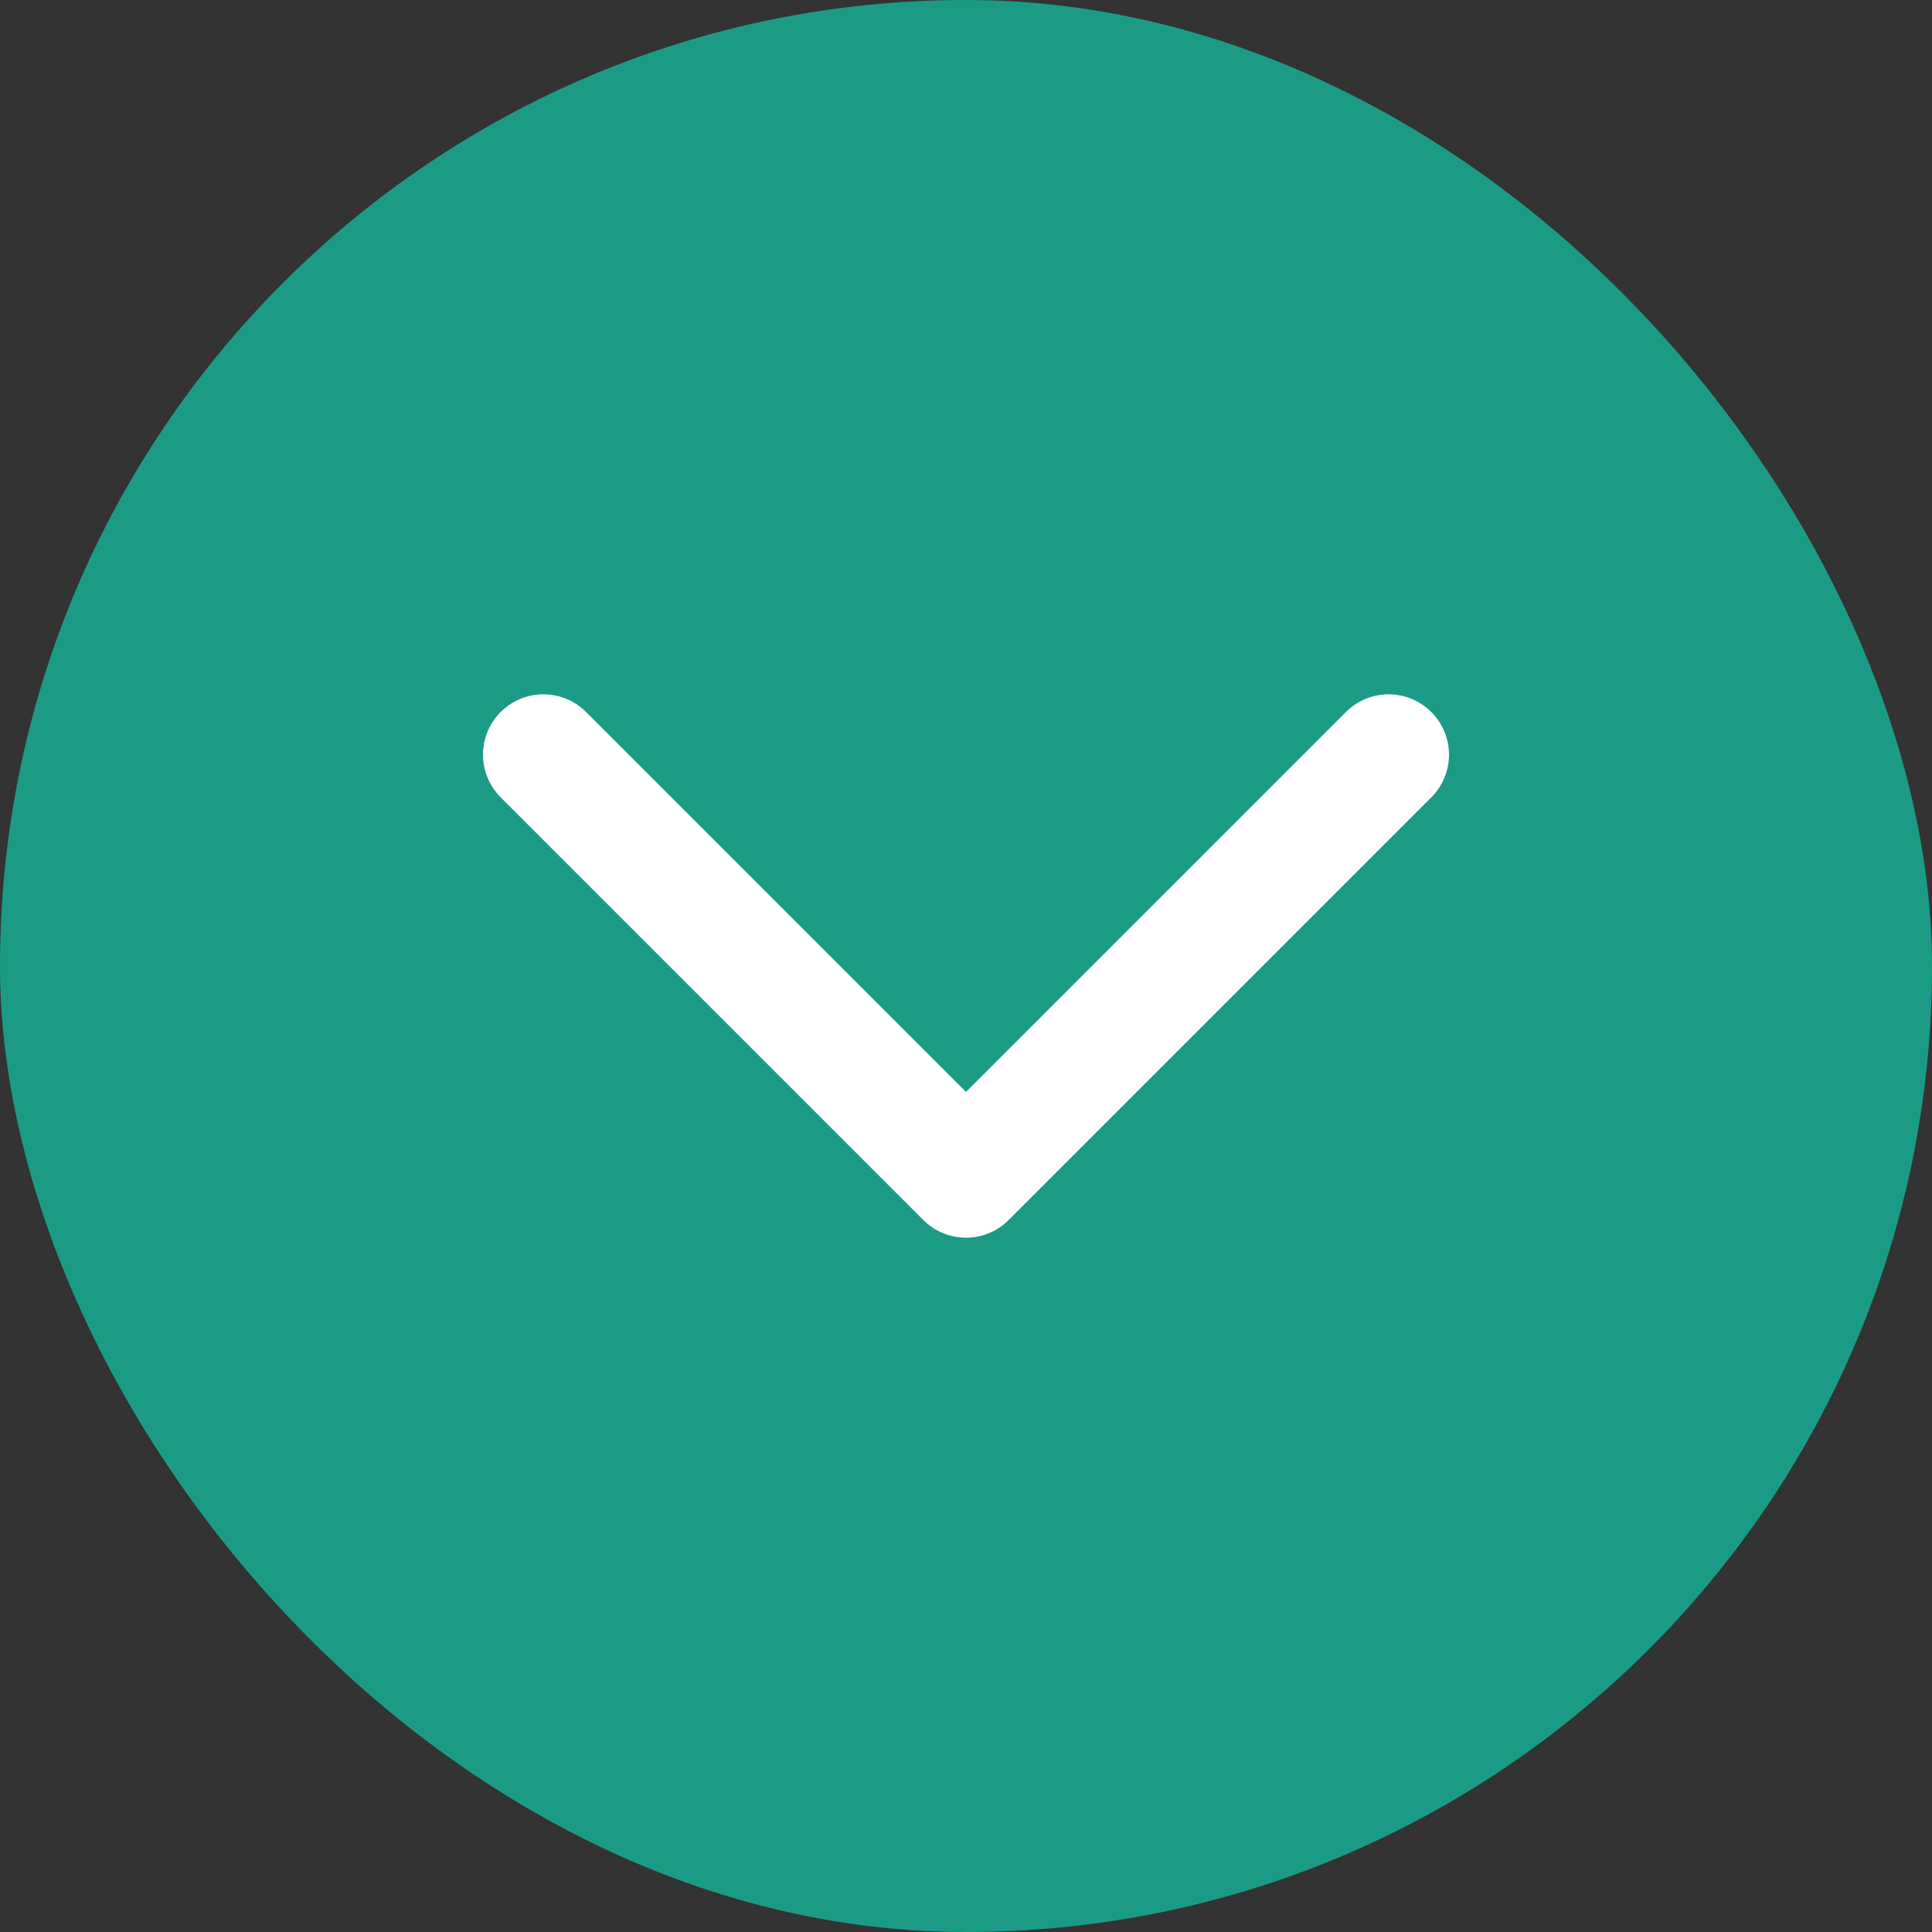 <svg width="32" height="32" viewBox="0 0 32 32" fill="none" xmlns="http://www.w3.org/2000/svg">
<rect x="0" y="0" width="32" height="32" fill="#333333" stroke="none"/>
<rect width="32" height="32" rx="16" fill="#1B9B85"/>
<path d="M9 12.5L16 19.5L23 12.5" stroke="white" stroke-width="2" stroke-linecap="round" stroke-linejoin="round"/>
</svg>
